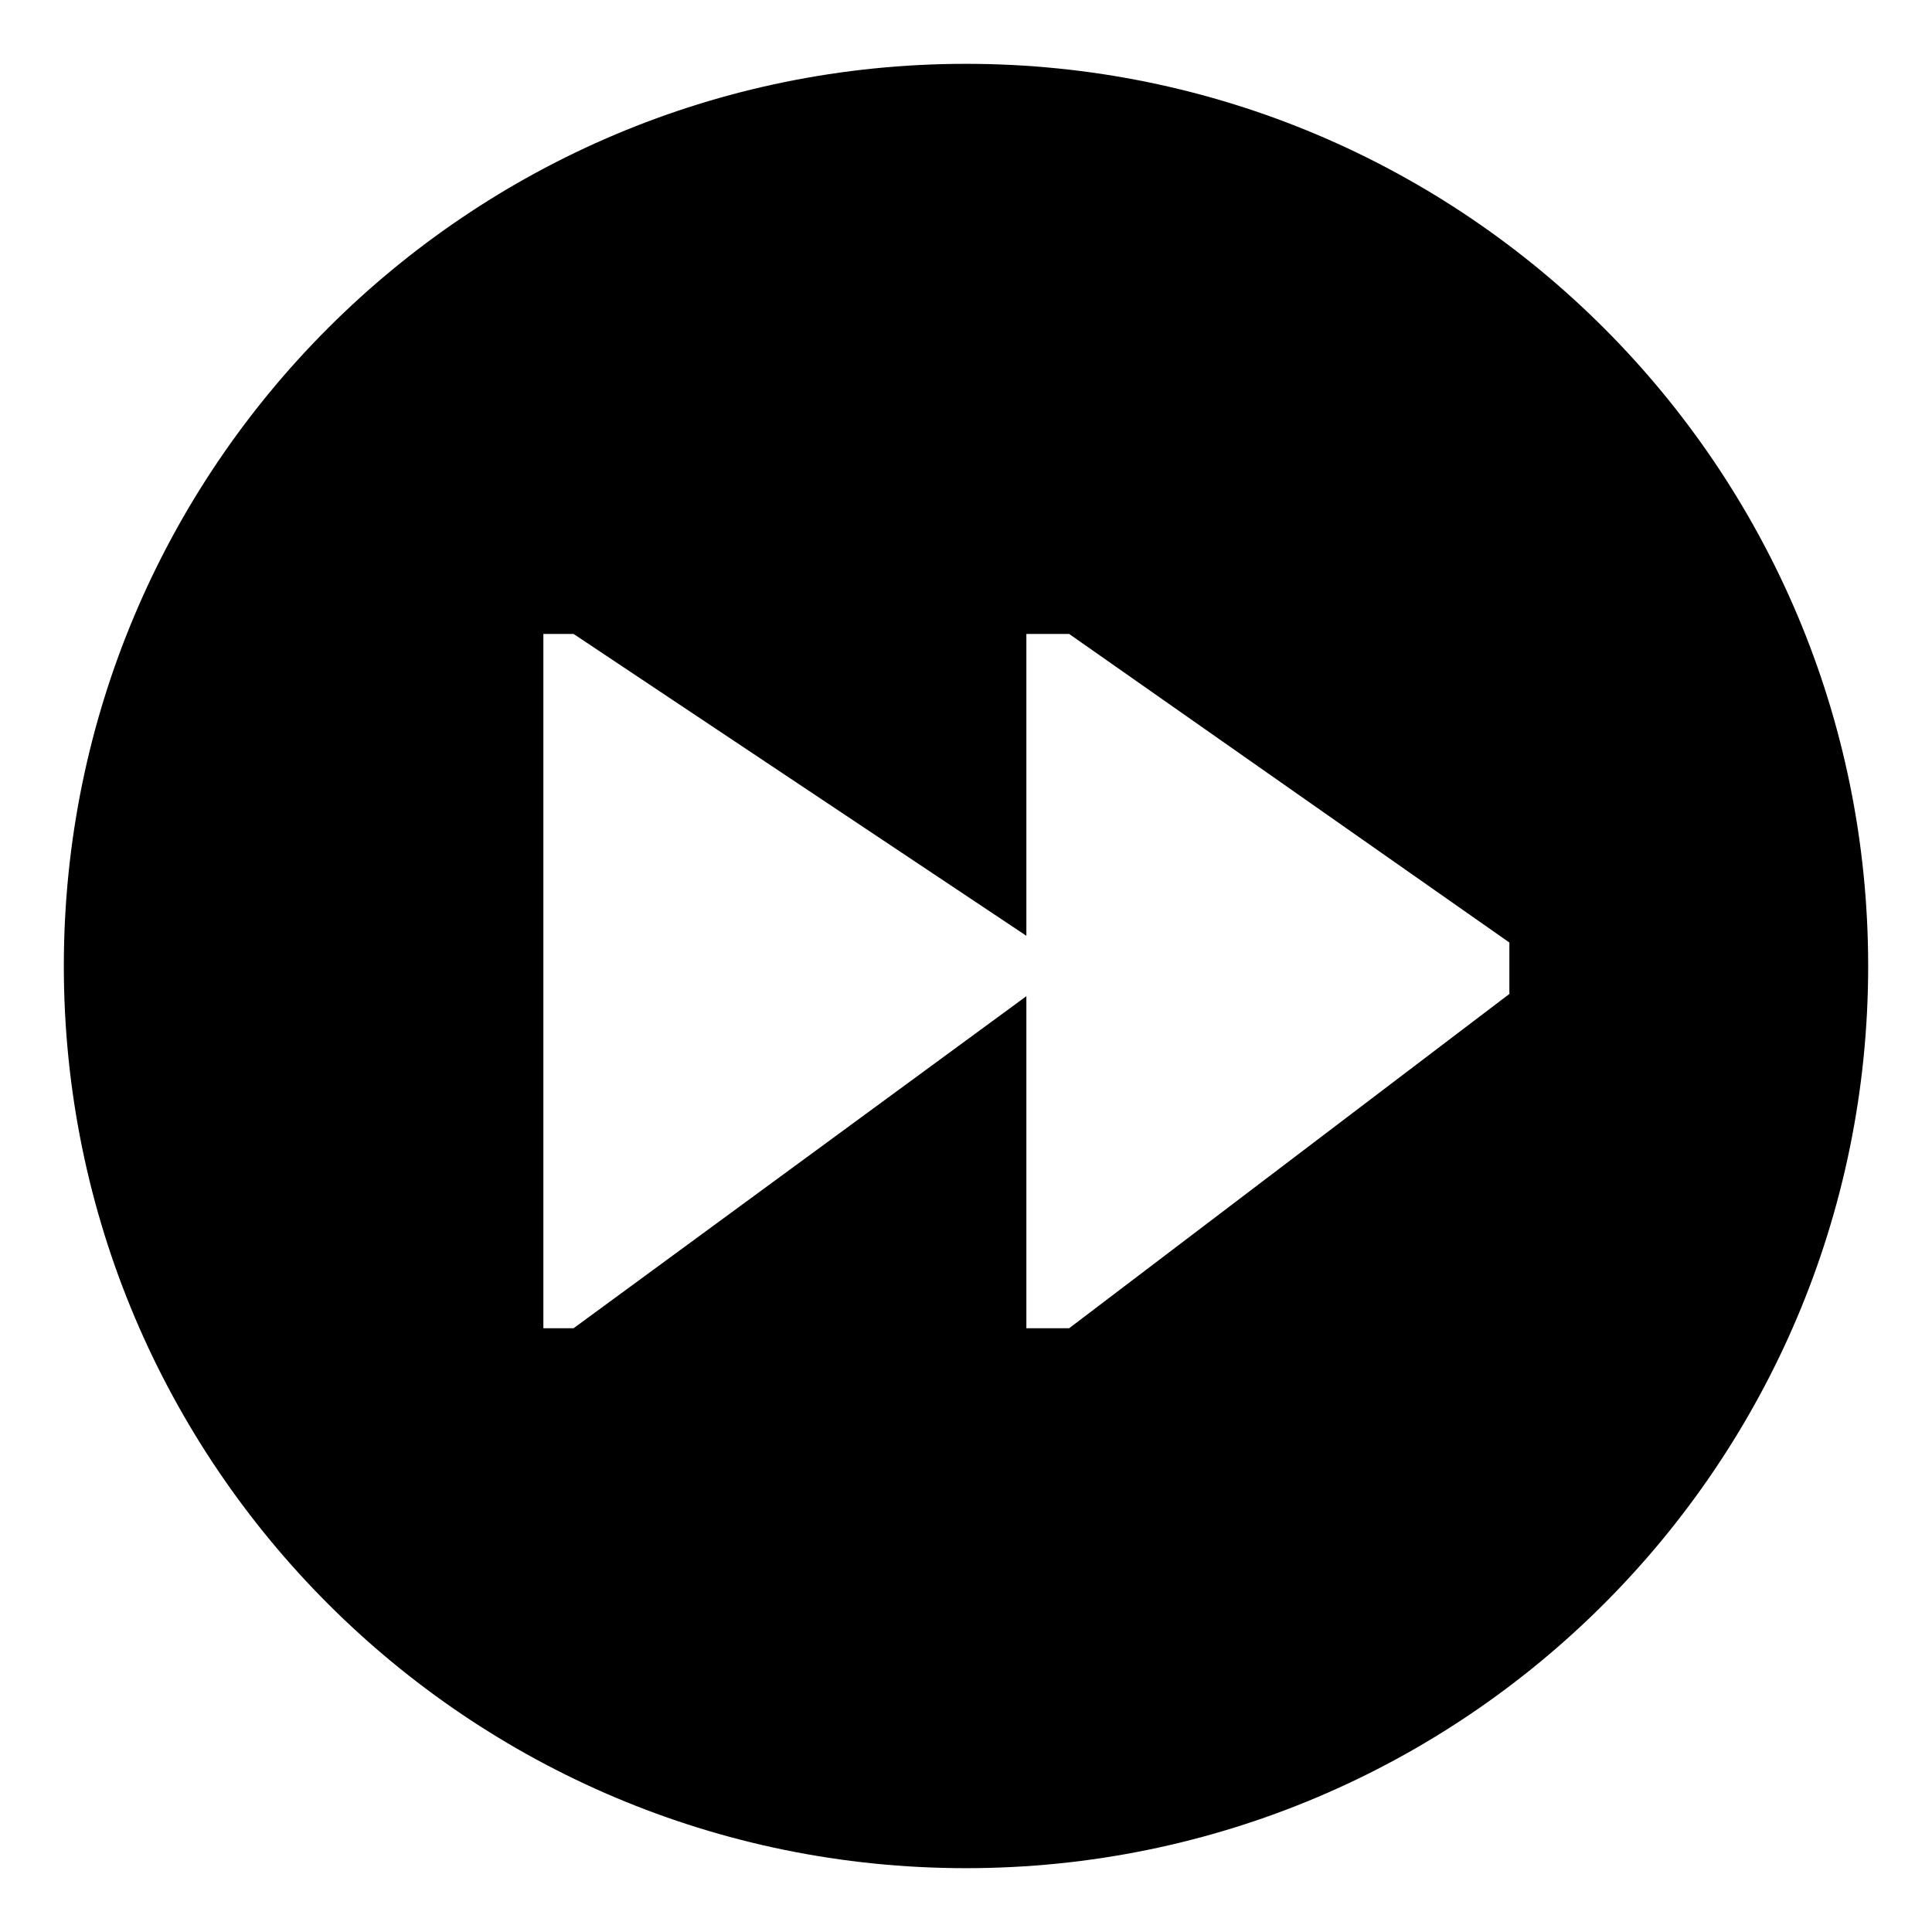<svg id="export" xmlns="http://www.w3.org/2000/svg" viewBox="0 0 512 512">
  <defs>
    <style>
      .cls-1 {
        fill: currentColor;
      }
    </style>
  </defs>
  <title>media-skip-forward-circle</title>
  <path class="cls-1" d="M16.915,256c0,132.043,107.042,239.085,239.085,239.085h0c132.043,0,239.085-107.042,239.085-239.085v0c0-132.043-107.042-239.085-239.085-239.085h0C123.957,16.915,16.915,123.957,16.915,256ZM144,168h8l120,80V168h11.333L400,249.778v13.63L283.333,352H272V264L152,352h-8Z"/>
</svg>
